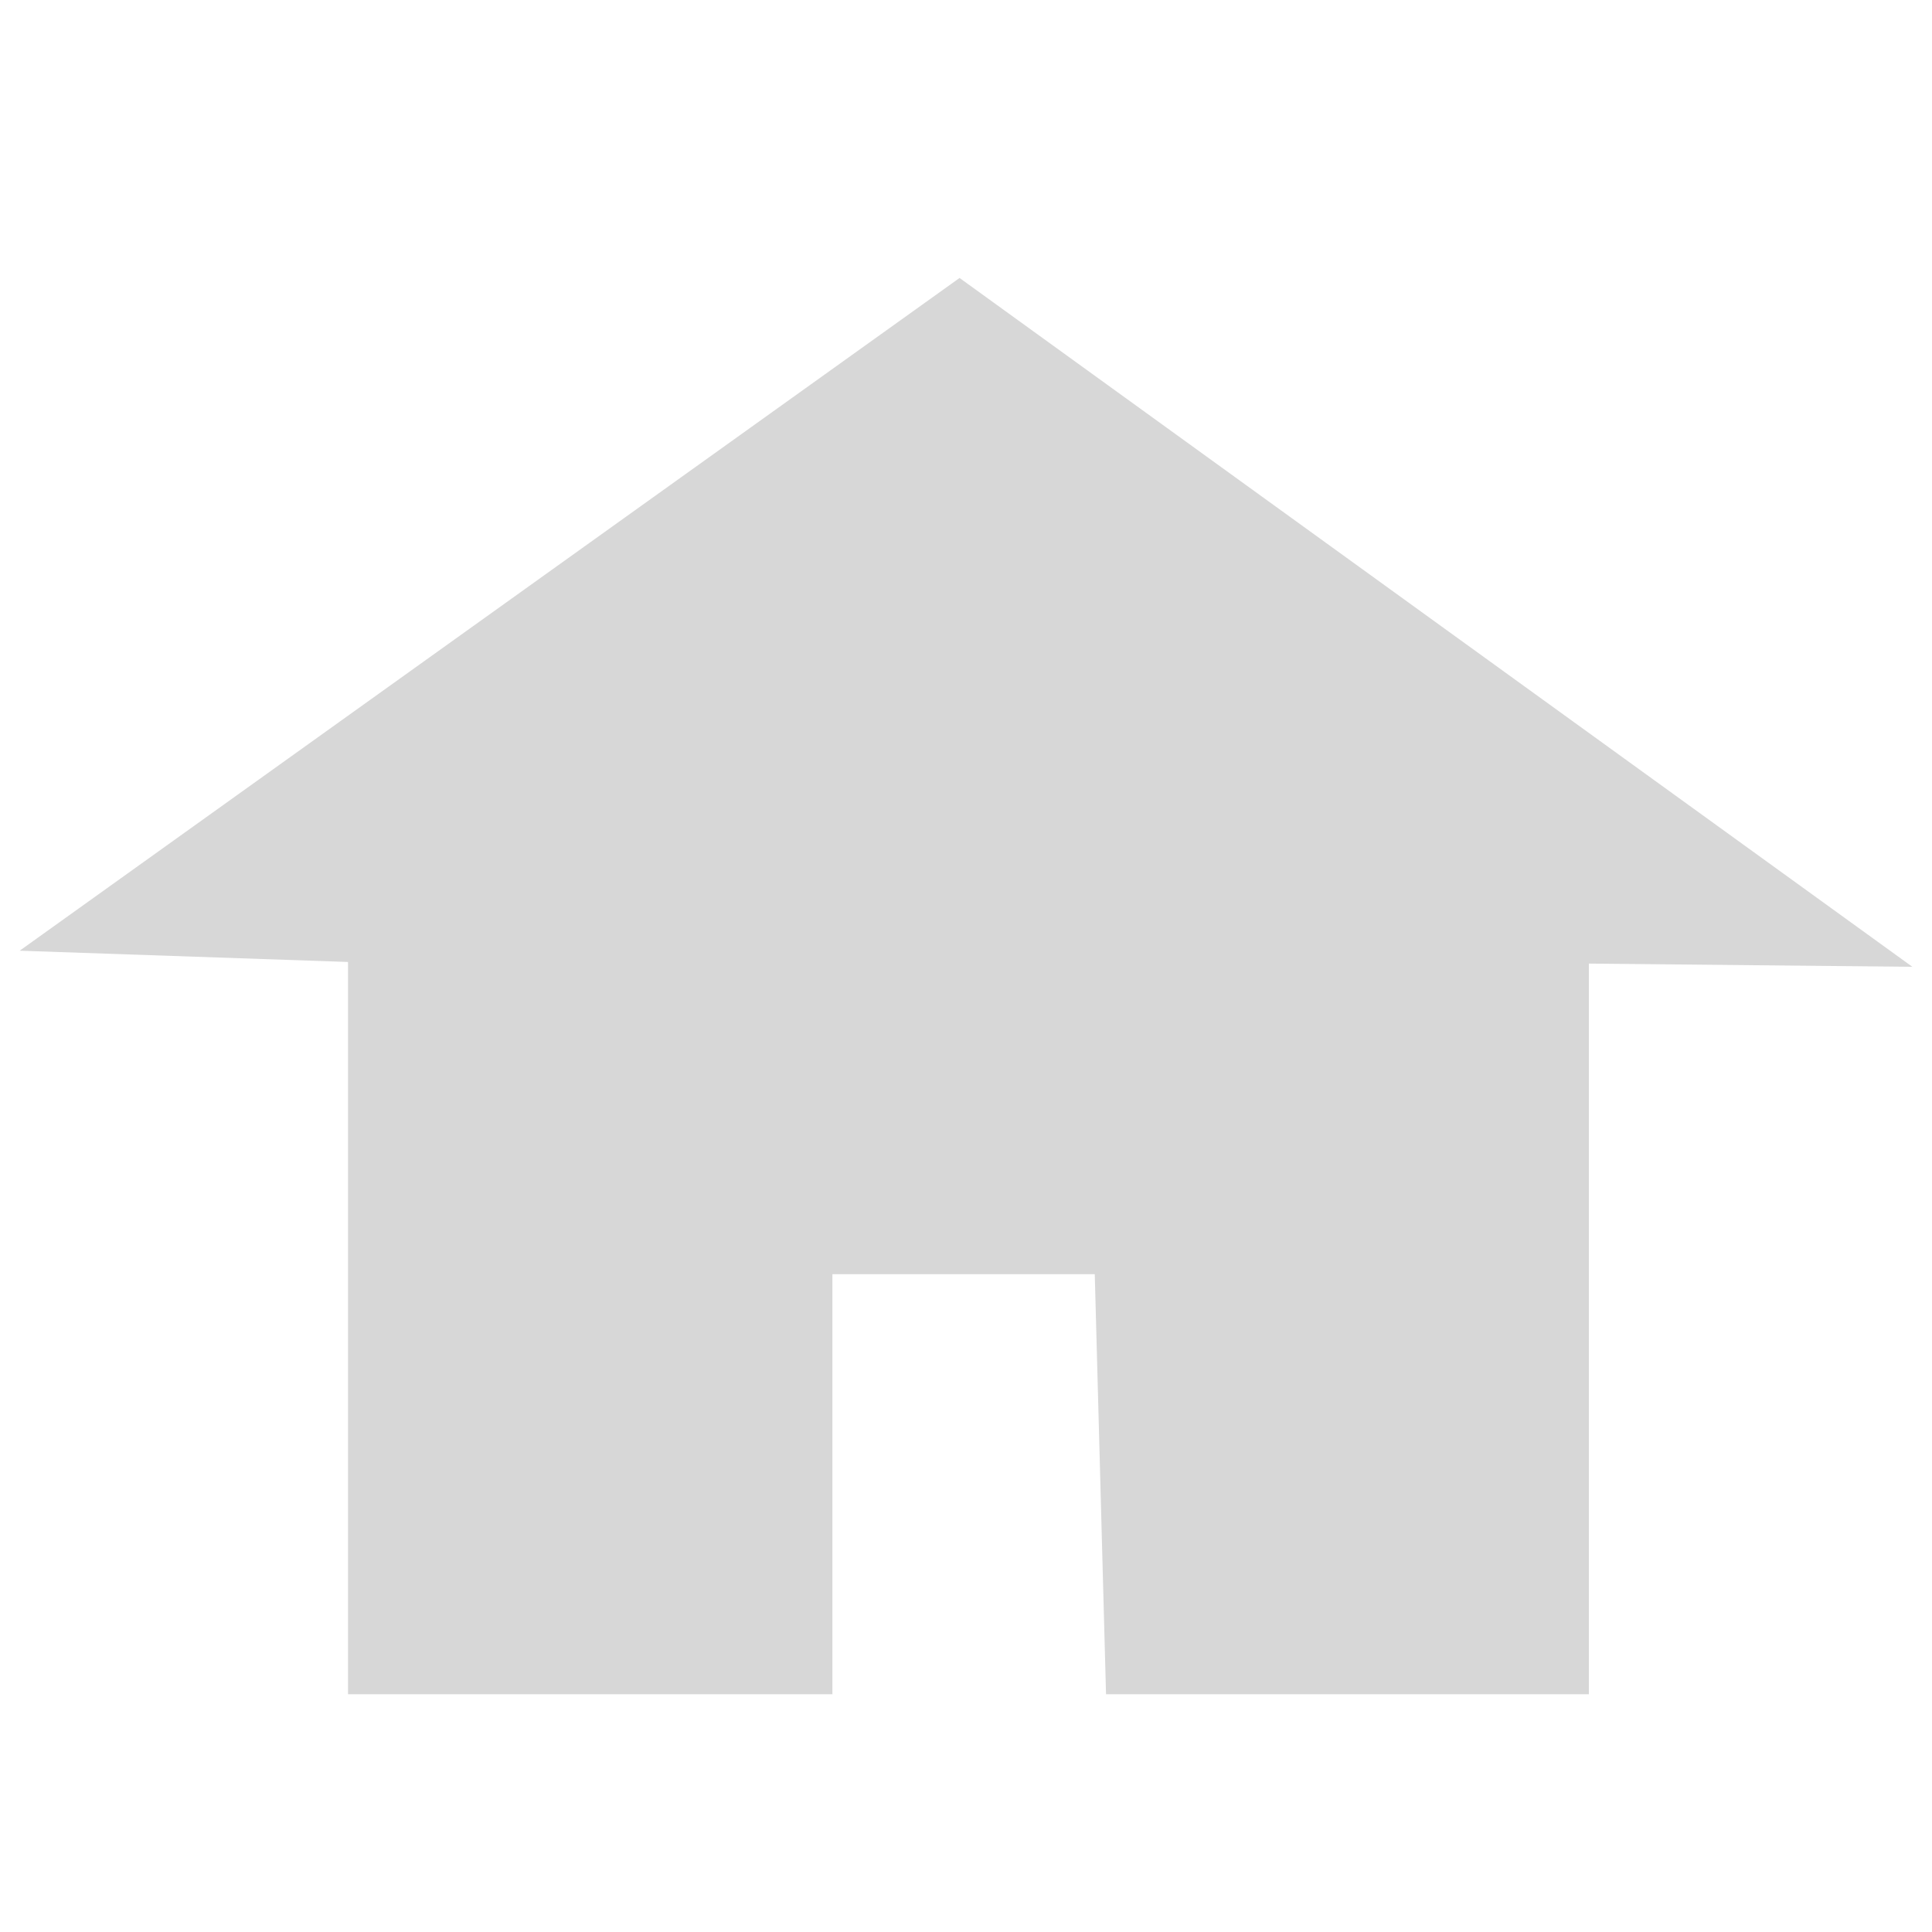 <?xml version="1.0" encoding="UTF-8" standalone="no"?>
<!-- Created with Inkscape (http://www.inkscape.org/) -->

<svg
   xmlns:dc="http://purl.org/dc/elements/1.1/"
   xmlns:cc="http://creativecommons.org/ns#"
   xmlns:rdf="http://www.w3.org/1999/02/22-rdf-syntax-ns#"
   xmlns:svg="http://www.w3.org/2000/svg"
   xmlns="http://www.w3.org/2000/svg"
   xmlns:xlink="http://www.w3.org/1999/xlink"
   xmlns:sodipodi="http://sodipodi.sourceforge.net/DTD/sodipodi-0.dtd"
   xmlns:inkscape="http://www.inkscape.org/namespaces/inkscape"
   width="48px"
   height="48px"
   id="svg2562"
   sodipodi:version="0.32"
   inkscape:version="0.48.2 r9819"
   sodipodi:docname="user-home.svg"
   inkscape:output_extension="org.inkscape.output.svg.inkscape"
   inkscape:export-filename="/home/daz/Pictures/icons/dazzl new/user-home.png"
   inkscape:export-xdpi="90"
   inkscape:export-ydpi="90"
   version="1.1">
  <defs
     id="defs2564">
    <linearGradient
       inkscape:collect="always"
       xlink:href="#linearGradient3593"
       id="linearGradient2206"
       gradientUnits="userSpaceOnUse"
       gradientTransform="matrix(-0.386,0.405,0.463,0.441,-78.975,-99.883)"
       x1="46.078"
       y1="231.523"
       x2="62.444"
       y2="239.387" />
    <linearGradient
       id="linearGradient4681">
      <stop
         style="stop-color:#0066ff;stop-opacity:1;"
         offset="0"
         id="stop4683" />
      <stop
         style="stop-color:#000080;stop-opacity:1"
         offset="1"
         id="stop4685" />
    </linearGradient>
    <linearGradient
       inkscape:collect="always"
       id="linearGradient3593">
      <stop
         style="stop-color:#3ab1d5;stop-opacity:1;"
         offset="0"
         id="stop3595" />
      <stop
         style="stop-color:#287a93;stop-opacity:1"
         offset="1"
         id="stop3597" />
    </linearGradient>
    <inkscape:perspective
       sodipodi:type="inkscape:persp3d"
       inkscape:vp_x="0 : 24 : 1"
       inkscape:vp_y="0 : 1000 : 0"
       inkscape:vp_z="48 : 24 : 1"
       inkscape:persp3d-origin="24 : 16 : 1"
       id="perspective2570" />
    <inkscape:perspective
       sodipodi:type="inkscape:persp3d"
       inkscape:vp_x="0 : 0.5 : 1"
       inkscape:vp_y="0 : 1000 : 0"
       inkscape:vp_z="1 : 0.5 : 1"
       inkscape:persp3d-origin="0.5 : 0.33333333 : 1"
       id="perspective2941" />
    <inkscape:perspective
       id="perspective2570-1"
       inkscape:persp3d-origin="24 : 16 : 1"
       inkscape:vp_z="48 : 24 : 1"
       inkscape:vp_y="0 : 1000 : 0"
       inkscape:vp_x="0 : 24 : 1"
       sodipodi:type="inkscape:persp3d" />
    <linearGradient
       id="linearGradient3593-1"
       inkscape:collect="always">
      <stop
         id="stop3595-7"
         offset="0"
         style="stop-color:#3ab1d5;stop-opacity:1;" />
      <stop
         id="stop3597-7"
         offset="1"
         style="stop-color:#287a93;stop-opacity:1" />
    </linearGradient>
    <linearGradient
       id="linearGradient4681-9">
      <stop
         id="stop4683-0"
         offset="0"
         style="stop-color:#0066ff;stop-opacity:1;" />
      <stop
         id="stop4685-9"
         offset="1"
         style="stop-color:#000080;stop-opacity:1" />
    </linearGradient>
    <linearGradient
       y2="239.387"
       x2="62.444"
       y1="231.523"
       x1="46.078"
       gradientTransform="matrix(-0.386,0.405,0.463,0.441,-78.975,-99.883)"
       gradientUnits="userSpaceOnUse"
       id="linearGradient2206-4"
       xlink:href="#linearGradient3593-1"
       inkscape:collect="always" />
    <inkscape:perspective
       id="perspective2988"
       inkscape:persp3d-origin="0.5 : 0.33333333 : 1"
       inkscape:vp_z="1 : 0.5 : 1"
       inkscape:vp_y="0 : 1000 : 0"
       inkscape:vp_x="0 : 0.5 : 1"
       sodipodi:type="inkscape:persp3d" />
    <inkscape:perspective
       sodipodi:type="inkscape:persp3d"
       inkscape:vp_x="0 : 0.5 : 1"
       inkscape:vp_y="0 : 1000 : 0"
       inkscape:vp_z="1 : 0.5 : 1"
       inkscape:persp3d-origin="0.5 : 0.33333333 : 1"
       id="perspective2929" />
    <linearGradient
       gradientTransform="matrix(1.244,0,0,1.244,-5.062,-6.024)"
       gradientUnits="userSpaceOnUse"
       y2="27.714"
       x2="18.571"
       y1="18.571"
       x1="28.168"
       id="linearGradient3196"
       xlink:href="#linearGradient3593-5"
       inkscape:collect="always" />
    <linearGradient
       gradientTransform="translate(0.214,-0.143)"
       gradientUnits="userSpaceOnUse"
       y2="34.857"
       x2="27.429"
       y1="14.427"
       x1="27.429"
       id="linearGradient3184"
       xlink:href="#linearGradient3593-5"
       inkscape:collect="always" />
    <inkscape:perspective
       id="perspective2570-5"
       inkscape:persp3d-origin="24 : 16 : 1"
       inkscape:vp_z="48 : 24 : 1"
       inkscape:vp_y="0 : 1000 : 0"
       inkscape:vp_x="0 : 24 : 1"
       sodipodi:type="inkscape:persp3d" />
    <linearGradient
       y2="19.159"
       x2="13.83"
       y1="1.755"
       x1="14.101"
       gradientUnits="userSpaceOnUse"
       id="linearGradient4880"
       xlink:href="#linearGradient3593-5"
       inkscape:collect="always" />
    <linearGradient
       y2="462.001"
       x2="-10.758"
       y1="445.925"
       x1="-10.758"
       gradientUnits="userSpaceOnUse"
       id="linearGradient5078"
       xlink:href="#linearGradient3593-5"
       inkscape:collect="always" />
    <linearGradient
       id="linearGradient3593-5"
       inkscape:collect="always">
      <stop
         id="stop3595-4"
         offset="0"
         style="stop-color:#3ab1d5;stop-opacity:1;" />
      <stop
         id="stop3597-0"
         offset="1"
         style="stop-color:#287a93;stop-opacity:1" />
    </linearGradient>
    <linearGradient
       inkscape:collect="always"
       xlink:href="#linearGradient3593-59"
       id="linearGradient2206-1"
       gradientUnits="userSpaceOnUse"
       gradientTransform="matrix(-0.386,0.405,0.463,0.441,-78.975,-99.883)"
       x1="46.078"
       y1="231.523"
       x2="62.444"
       y2="239.387" />
    <linearGradient
       id="linearGradient4681-0">
      <stop
         style="stop-color:#0066ff;stop-opacity:1;"
         offset="0"
         id="stop4683-6" />
      <stop
         style="stop-color:#000080;stop-opacity:1"
         offset="1"
         id="stop4685-1" />
    </linearGradient>
    <linearGradient
       inkscape:collect="always"
       id="linearGradient3593-59">
      <stop
         style="stop-color:#3ab1d5;stop-opacity:1;"
         offset="0"
         id="stop3595-49" />
      <stop
         style="stop-color:#287a93;stop-opacity:1"
         offset="1"
         id="stop3597-09" />
    </linearGradient>
    <inkscape:perspective
       sodipodi:type="inkscape:persp3d"
       inkscape:vp_x="0 : 24 : 1"
       inkscape:vp_y="0 : 1000 : 0"
       inkscape:vp_z="48 : 24 : 1"
       inkscape:persp3d-origin="24 : 16 : 1"
       id="perspective2570-17" />
    <inkscape:perspective
       sodipodi:type="inkscape:persp3d"
       inkscape:vp_x="0 : 0.5 : 1"
       inkscape:vp_y="0 : 1000 : 0"
       inkscape:vp_z="1 : 0.5 : 1"
       inkscape:persp3d-origin="0.5 : 0.33333333 : 1"
       id="perspective2941-7" />
    <inkscape:perspective
       id="perspective2570-1-1"
       inkscape:persp3d-origin="24 : 16 : 1"
       inkscape:vp_z="48 : 24 : 1"
       inkscape:vp_y="0 : 1000 : 0"
       inkscape:vp_x="0 : 24 : 1"
       sodipodi:type="inkscape:persp3d" />
    <linearGradient
       id="linearGradient3593-1-1"
       inkscape:collect="always">
      <stop
         id="stop3595-7-5"
         offset="0"
         style="stop-color:#3ab1d5;stop-opacity:1;" />
      <stop
         id="stop3597-7-9"
         offset="1"
         style="stop-color:#287a93;stop-opacity:1" />
    </linearGradient>
    <linearGradient
       id="linearGradient4681-9-7">
      <stop
         id="stop4683-0-7"
         offset="0"
         style="stop-color:#0066ff;stop-opacity:1;" />
      <stop
         id="stop4685-9-6"
         offset="1"
         style="stop-color:#000080;stop-opacity:1" />
    </linearGradient>
    <linearGradient
       y2="239.387"
       x2="62.444"
       y1="231.523"
       x1="46.078"
       gradientTransform="matrix(-0.386,0.405,0.463,0.441,-78.975,-99.883)"
       gradientUnits="userSpaceOnUse"
       id="linearGradient2206-4-7"
       xlink:href="#linearGradient3593-1-1"
       inkscape:collect="always" />
    <inkscape:perspective
       id="perspective2988-3"
       inkscape:persp3d-origin="0.5 : 0.33333333 : 1"
       inkscape:vp_z="1 : 0.5 : 1"
       inkscape:vp_y="0 : 1000 : 0"
       inkscape:vp_x="0 : 0.5 : 1"
       sodipodi:type="inkscape:persp3d" />
    <inkscape:perspective
       sodipodi:type="inkscape:persp3d"
       inkscape:vp_x="0 : 0.5 : 1"
       inkscape:vp_y="0 : 1000 : 0"
       inkscape:vp_z="1 : 0.5 : 1"
       inkscape:persp3d-origin="0.5 : 0.33333333 : 1"
       id="perspective2929-7" />
    <linearGradient
       gradientTransform="matrix(1.244,0,0,1.244,-5.062,-6.024)"
       gradientUnits="userSpaceOnUse"
       y2="27.714"
       x2="18.571"
       y1="18.571"
       x1="28.168"
       id="linearGradient3196-7"
       xlink:href="#linearGradient3593-5-7"
       inkscape:collect="always" />
    <linearGradient
       gradientTransform="translate(0.214,-0.143)"
       gradientUnits="userSpaceOnUse"
       y2="34.857"
       x2="27.429"
       y1="14.427"
       x1="27.429"
       id="linearGradient3184-9"
       xlink:href="#linearGradient3593-5-7"
       inkscape:collect="always" />
    <inkscape:perspective
       id="perspective2570-5-5"
       inkscape:persp3d-origin="24 : 16 : 1"
       inkscape:vp_z="48 : 24 : 1"
       inkscape:vp_y="0 : 1000 : 0"
       inkscape:vp_x="0 : 24 : 1"
       sodipodi:type="inkscape:persp3d" />
    <linearGradient
       y2="19.159"
       x2="13.83"
       y1="1.755"
       x1="14.101"
       gradientUnits="userSpaceOnUse"
       id="linearGradient4880-1"
       xlink:href="#linearGradient3593-5-7"
       inkscape:collect="always" />
    <linearGradient
       y2="462.001"
       x2="-10.758"
       y1="445.925"
       x1="-10.758"
       gradientUnits="userSpaceOnUse"
       id="linearGradient5078-1"
       xlink:href="#linearGradient3593-5-7"
       inkscape:collect="always" />
    <linearGradient
       id="linearGradient3593-5-7"
       inkscape:collect="always">
      <stop
         id="stop3595-4-6"
         offset="0"
         style="stop-color:#3ab1d5;stop-opacity:1;" />
      <stop
         id="stop3597-0-7"
         offset="1"
         style="stop-color:#287a93;stop-opacity:1" />
    </linearGradient>
    <linearGradient
       inkscape:collect="always"
       xlink:href="#linearGradient3593-9"
       id="linearGradient2206-0"
       gradientUnits="userSpaceOnUse"
       gradientTransform="matrix(-0.386,0.405,0.463,0.441,-78.975,-99.883)"
       x1="46.078"
       y1="231.523"
       x2="62.444"
       y2="239.387" />
    <linearGradient
       id="linearGradient4681-6">
      <stop
         style="stop-color:#0066ff;stop-opacity:1;"
         offset="0"
         id="stop4683-1" />
      <stop
         style="stop-color:#000080;stop-opacity:1"
         offset="1"
         id="stop4685-5" />
    </linearGradient>
    <linearGradient
       inkscape:collect="always"
       id="linearGradient3593-9">
      <stop
         style="stop-color:#3ab1d5;stop-opacity:1;"
         offset="0"
         id="stop3595-4-1" />
      <stop
         style="stop-color:#287a93;stop-opacity:1"
         offset="1"
         id="stop3597-9" />
    </linearGradient>
    <inkscape:perspective
       sodipodi:type="inkscape:persp3d"
       inkscape:vp_x="0 : 24 : 1"
       inkscape:vp_y="0 : 1000 : 0"
       inkscape:vp_z="48 : 24 : 1"
       inkscape:persp3d-origin="24 : 16 : 1"
       id="perspective2570-0" />
    <inkscape:perspective
       sodipodi:type="inkscape:persp3d"
       inkscape:vp_x="0 : 0.5 : 1"
       inkscape:vp_y="0 : 1000 : 0"
       inkscape:vp_z="1 : 0.5 : 1"
       inkscape:persp3d-origin="0.5 : 0.33333333 : 1"
       id="perspective2941-9" />
    <inkscape:perspective
       id="perspective2570-1-9"
       inkscape:persp3d-origin="24 : 16 : 1"
       inkscape:vp_z="48 : 24 : 1"
       inkscape:vp_y="0 : 1000 : 0"
       inkscape:vp_x="0 : 24 : 1"
       sodipodi:type="inkscape:persp3d" />
    <linearGradient
       id="linearGradient3593-1-4"
       inkscape:collect="always">
      <stop
         id="stop3595-7-9"
         offset="0"
         style="stop-color:#3ab1d5;stop-opacity:1;" />
      <stop
         id="stop3597-7-0"
         offset="1"
         style="stop-color:#287a93;stop-opacity:1" />
    </linearGradient>
    <linearGradient
       id="linearGradient4681-9-1">
      <stop
         id="stop4683-0-5"
         offset="0"
         style="stop-color:#0066ff;stop-opacity:1;" />
      <stop
         id="stop4685-9-9"
         offset="1"
         style="stop-color:#000080;stop-opacity:1" />
    </linearGradient>
    <linearGradient
       y2="239.387"
       x2="62.444"
       y1="231.523"
       x1="46.078"
       gradientTransform="matrix(-0.386,0.405,0.463,0.441,-78.975,-99.883)"
       gradientUnits="userSpaceOnUse"
       id="linearGradient2206-4-6"
       xlink:href="#linearGradient3593-1-4"
       inkscape:collect="always" />
    <inkscape:perspective
       id="perspective2988-0"
       inkscape:persp3d-origin="0.5 : 0.33333333 : 1"
       inkscape:vp_z="1 : 0.5 : 1"
       inkscape:vp_y="0 : 1000 : 0"
       inkscape:vp_x="0 : 0.5 : 1"
       sodipodi:type="inkscape:persp3d" />
    <inkscape:perspective
       sodipodi:type="inkscape:persp3d"
       inkscape:vp_x="0 : 0.5 : 1"
       inkscape:vp_y="0 : 1000 : 0"
       inkscape:vp_z="1 : 0.5 : 1"
       inkscape:persp3d-origin="0.5 : 0.33333333 : 1"
       id="perspective2941-1" />
    <inkscape:perspective
       id="perspective2570-6"
       inkscape:persp3d-origin="24 : 16 : 1"
       inkscape:vp_z="48 : 24 : 1"
       inkscape:vp_y="0 : 1000 : 0"
       inkscape:vp_x="0 : 24 : 1"
       sodipodi:type="inkscape:persp3d" />
    <linearGradient
       id="linearGradient3593-7"
       inkscape:collect="always">
      <stop
         id="stop3595-2"
         offset="0"
         style="stop-color:#3ab1d5;stop-opacity:1;" />
      <stop
         id="stop3597-2"
         offset="1"
         style="stop-color:#287a93;stop-opacity:1" />
    </linearGradient>
    <linearGradient
       id="linearGradient4681-1">
      <stop
         id="stop4683-7"
         offset="0"
         style="stop-color:#0066ff;stop-opacity:1;" />
      <stop
         id="stop4685-2"
         offset="1"
         style="stop-color:#000080;stop-opacity:1" />
    </linearGradient>
    <linearGradient
       y2="239.387"
       x2="62.444"
       y1="231.523"
       x1="46.078"
       gradientTransform="matrix(-0.386,0.405,0.463,0.441,-78.975,-99.883)"
       gradientUnits="userSpaceOnUse"
       id="linearGradient2206-7"
       xlink:href="#linearGradient3593-7"
       inkscape:collect="always" />
  </defs>
  <sodipodi:namedview
     id="base"
     pagecolor="#ffffff"
     bordercolor="#666666"
     borderopacity="1.0"
     inkscape:pageopacity="0.0"
     inkscape:pageshadow="2"
     inkscape:zoom="10.708333"
     inkscape:cx="-4.0855843"
     inkscape:cy="23.813238"
     inkscape:current-layer="layer1"
     showgrid="true"
     inkscape:grid-bbox="true"
     inkscape:document-units="px"
     inkscape:window-width="1280"
     inkscape:window-height="975"
     inkscape:window-x="0"
     inkscape:window-y="25"
     inkscape:window-maximized="1" />
  <g
     id="layer1"
     inkscape:label="Layer 1"
     inkscape:groupmode="layer">
    <path
       sodipodi:nodetypes="cccccccccccc"
       id="path3844"
       d="M 23.84,6.906 0.489,23.62 8.646,23.9 l 0,18.193 12.035,0 0,-10.436 6.518,0 0.28,10.436 11.996,0 0,-18.153 8.037,0.08 L 23.84,6.906 z"
       style="fill:#d7d7d7;fill-opacity:1;stroke:none"
       inkscape:connector-curvature="0" />
  </g>
</svg>
